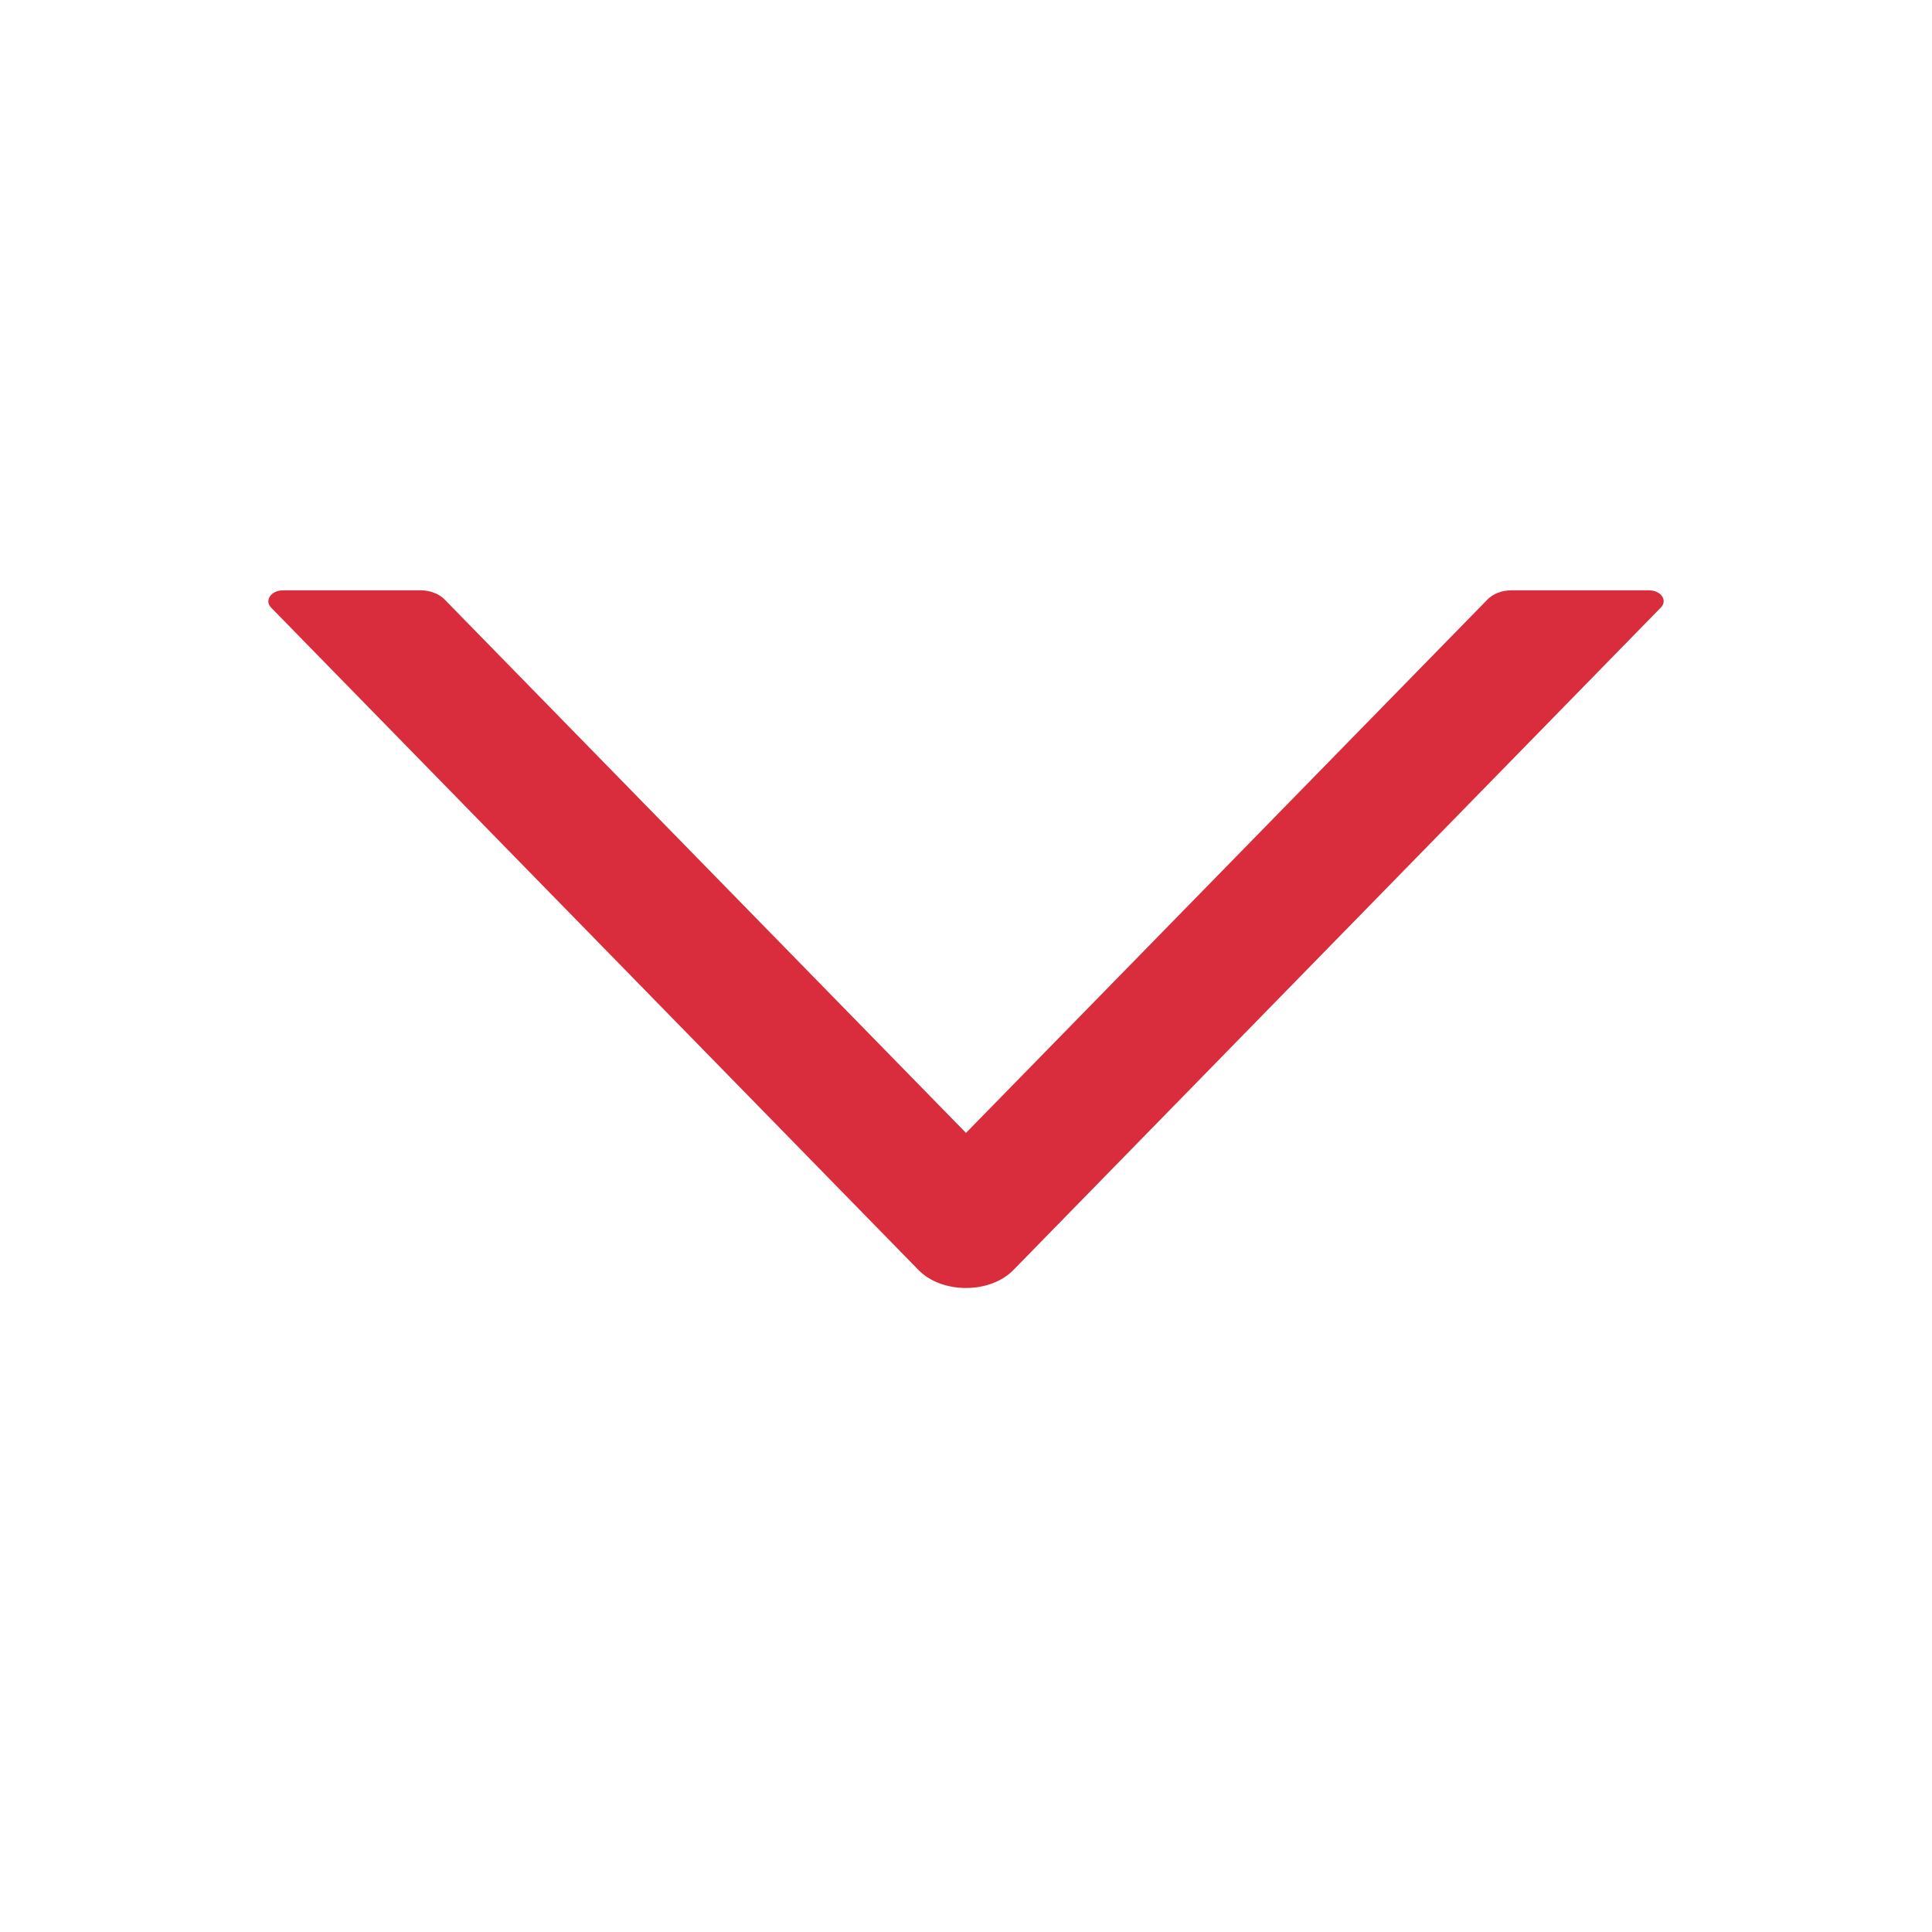 <svg width="18" height="18" viewBox="0 0 18 18" fill="none" xmlns="http://www.w3.org/2000/svg">
<path d="M15.364 5.5H14.081C13.993 5.5 13.911 5.532 13.86 5.584L9 10.555L4.141 5.584C4.089 5.532 4.007 5.5 3.92 5.5H2.637C2.526 5.5 2.461 5.594 2.526 5.661L8.557 11.832C8.776 12.056 9.224 12.056 9.442 11.832L15.473 5.661C15.54 5.594 15.475 5.5 15.364 5.5Z" fill="#D92D3D"/>
</svg>
